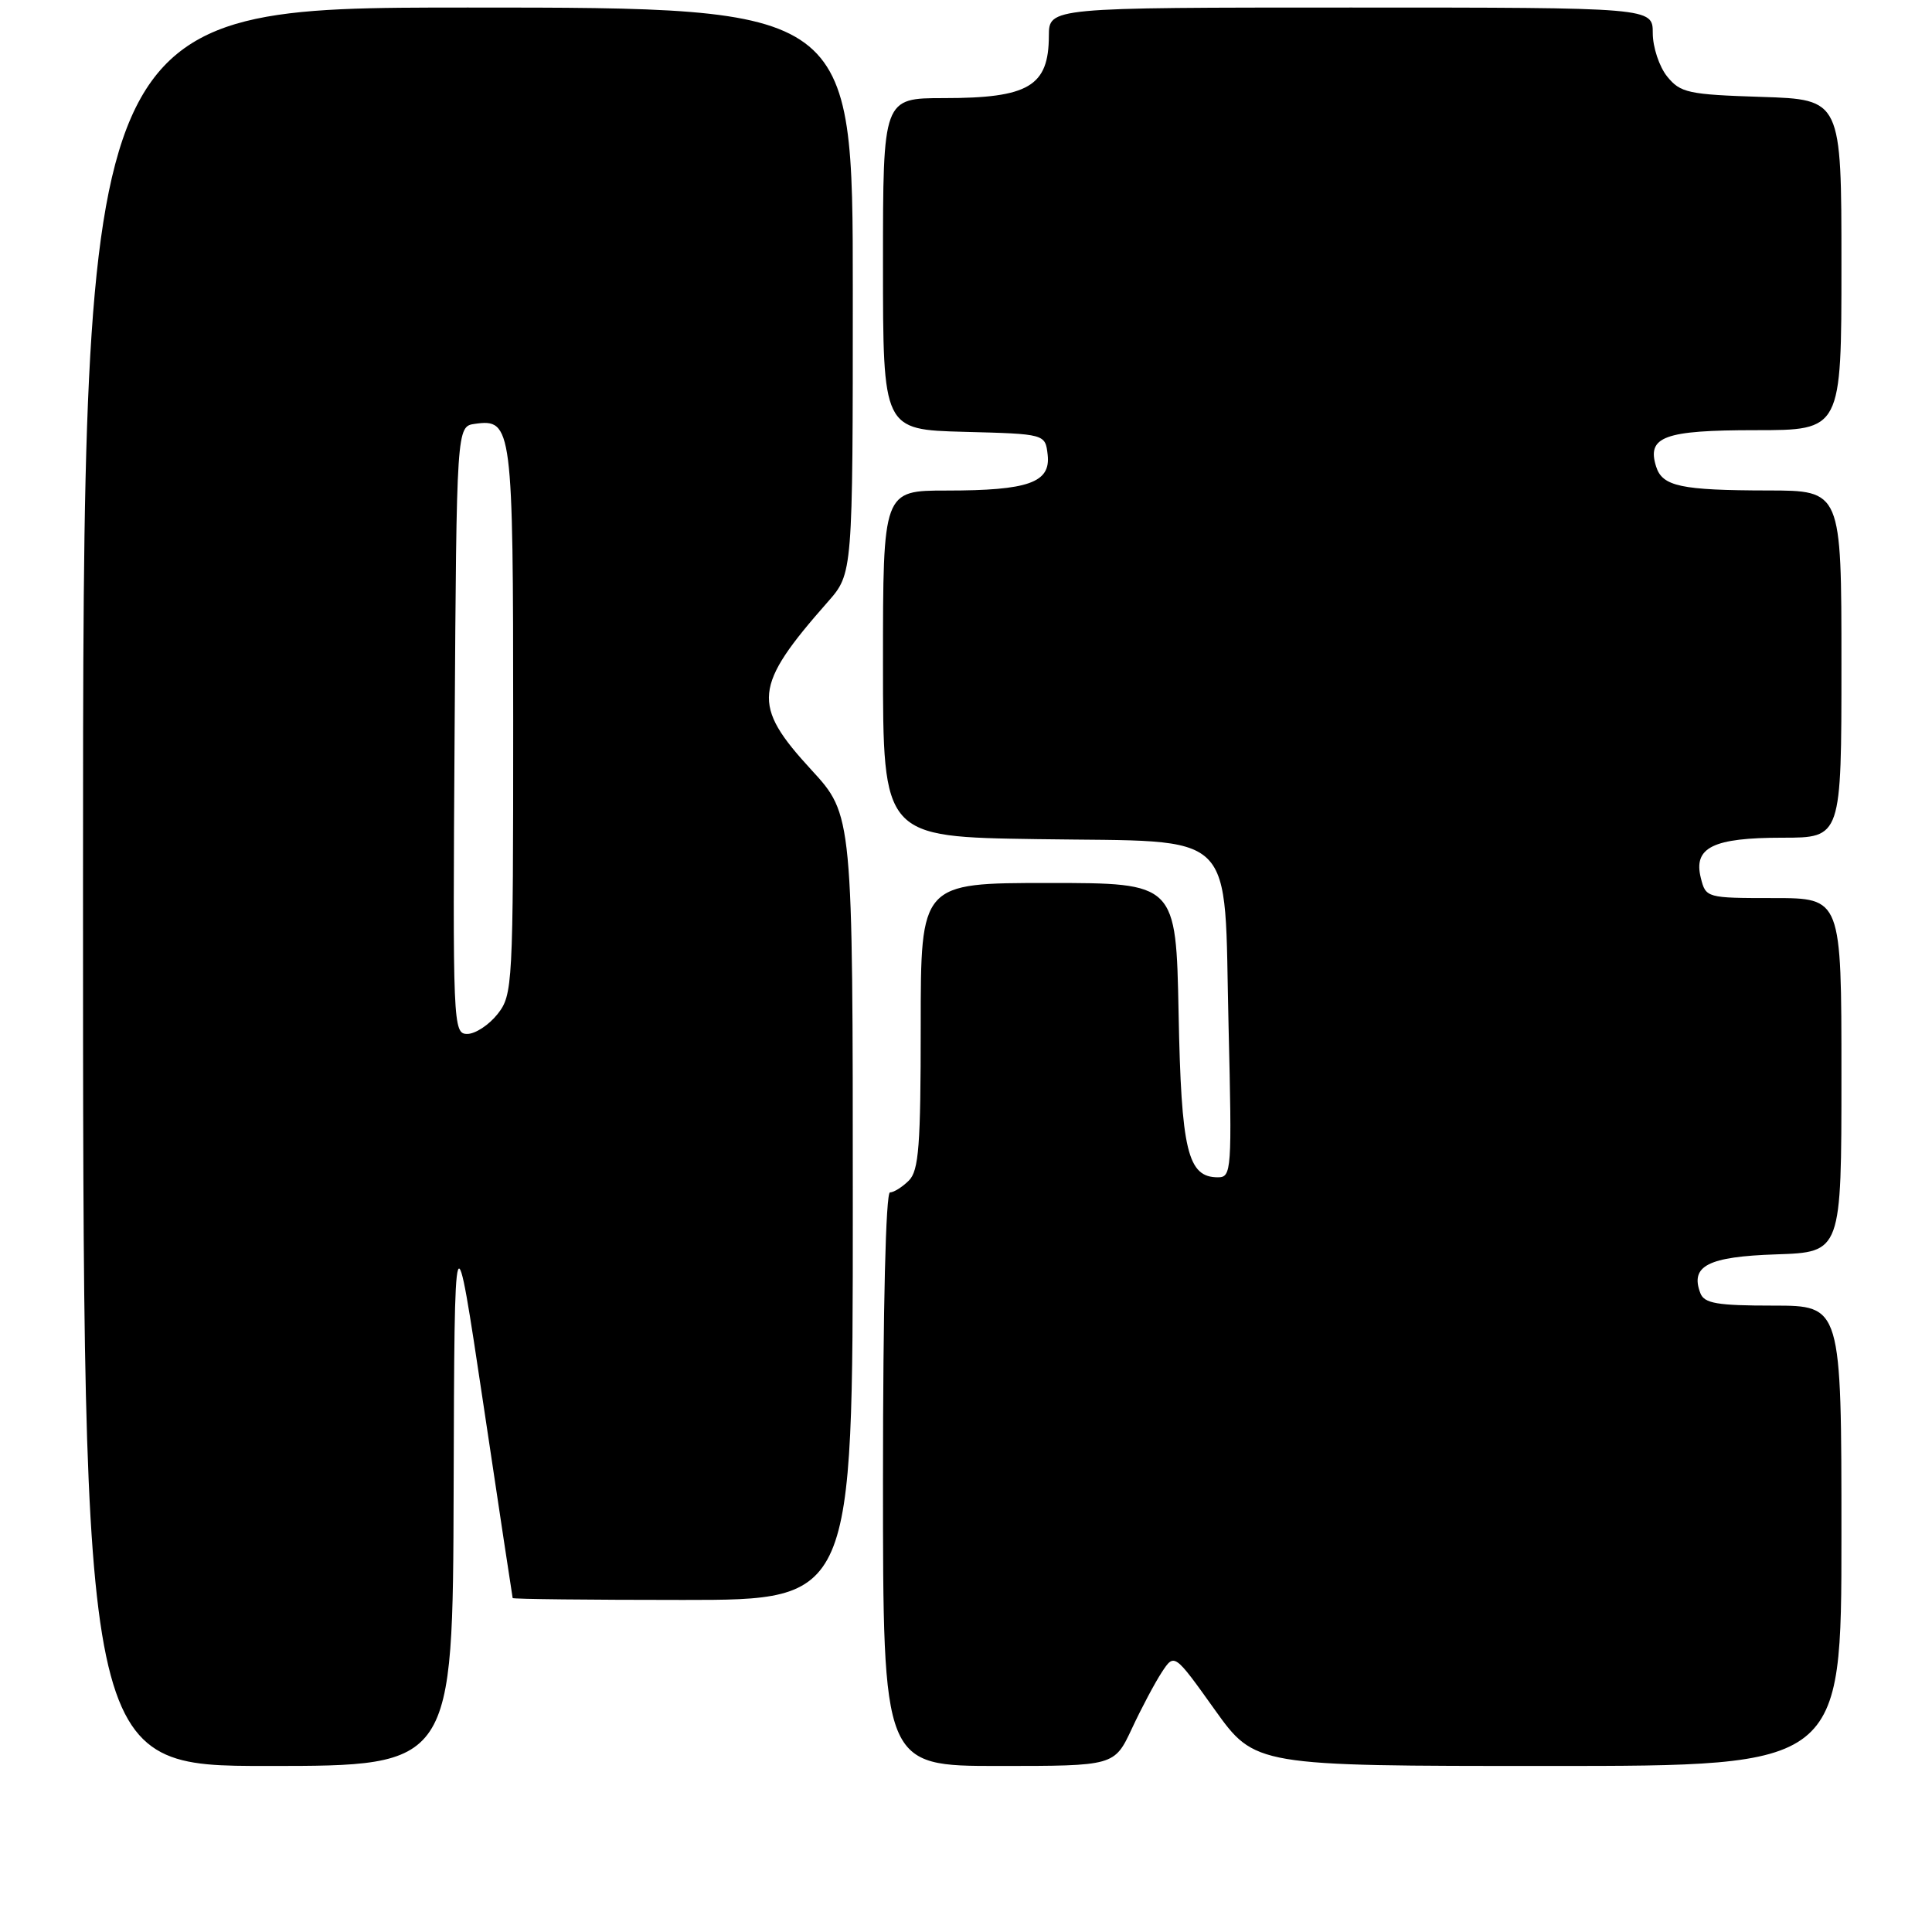 <?xml version="1.0" encoding="UTF-8" standalone="no"?>
<!DOCTYPE svg PUBLIC "-//W3C//DTD SVG 1.1//EN" "http://www.w3.org/Graphics/SVG/1.1/DTD/svg11.dtd" >
<svg xmlns="http://www.w3.org/2000/svg" xmlns:xlink="http://www.w3.org/1999/xlink" version="1.1" viewBox="0 0 256 256">
 <g >
 <path fill="currentColor"
d=" M 60.11 197.25 C 60.22 160.50 60.22 160.50 64.04 186.00 C 66.14 200.03 67.89 211.61 67.93 211.75 C 67.97 211.89 78.12 212.00 90.50 212.00 C 113.00 212.00 113.00 212.00 113.00 159.99 C 113.00 107.98 113.00 107.98 107.50 102.00 C 99.57 93.38 99.81 90.96 109.69 79.75 C 113.00 75.99 113.00 75.99 113.00 38.50 C 113.00 1.00 113.00 1.00 62.00 1.00 C 11.00 1.00 11.00 1.00 11.00 117.50 C 11.00 234.00 11.00 234.00 35.50 234.00 C 60.00 234.00 60.00 234.00 60.11 197.25 Z  M 149.98 229.05 C 151.25 226.32 153.04 222.96 153.95 221.57 C 155.61 219.05 155.61 219.05 160.95 226.53 C 166.30 234.00 166.30 234.00 205.15 234.00 C 244.00 234.00 244.00 234.00 244.00 203.50 C 244.00 173.00 244.00 173.00 234.97 173.00 C 227.53 173.00 225.83 172.71 225.31 171.36 C 223.92 167.74 226.30 166.51 235.36 166.21 C 244.00 165.92 244.00 165.92 244.00 142.46 C 244.00 119.00 244.00 119.00 235.02 119.00 C 226.13 119.00 226.03 118.97 225.37 116.34 C 224.35 112.29 226.97 111.00 236.19 111.00 C 244.00 111.00 244.00 111.00 244.00 88.00 C 244.00 65.00 244.00 65.00 234.25 64.99 C 222.74 64.97 220.28 64.45 219.45 61.84 C 218.18 57.85 220.50 57.00 232.62 57.00 C 244.00 57.00 244.00 57.00 244.00 35.09 C 244.00 13.18 244.00 13.18 233.41 12.84 C 223.70 12.53 222.66 12.30 220.91 10.14 C 219.86 8.84 219.00 6.25 219.00 4.39 C 219.00 1.00 219.00 1.00 179.00 1.00 C 139.00 1.00 139.00 1.00 138.98 4.75 C 138.96 11.43 136.31 13.00 125.07 13.00 C 117.00 13.00 117.00 13.00 117.00 34.97 C 117.00 56.93 117.00 56.93 127.75 57.22 C 138.50 57.50 138.50 57.50 138.82 60.25 C 139.24 63.95 136.28 65.00 125.43 65.00 C 117.00 65.00 117.00 65.00 117.00 87.94 C 117.00 110.89 117.00 110.89 137.47 111.19 C 164.39 111.60 162.15 109.41 162.79 135.93 C 163.25 155.14 163.19 156.00 161.38 156.00 C 157.36 156.00 156.52 152.49 156.17 134.25 C 155.83 117.00 155.83 117.00 138.92 117.00 C 122.00 117.00 122.00 117.00 122.00 135.93 C 122.00 151.80 121.75 155.11 120.43 156.43 C 119.56 157.29 118.44 158.00 117.93 158.00 C 117.37 158.00 117.00 173.28 117.00 196.00 C 117.00 234.00 117.00 234.00 132.33 234.00 C 147.66 234.00 147.66 234.00 149.98 229.05 Z  M 60.24 96.75 C 60.50 56.50 60.50 56.50 62.94 56.16 C 67.86 55.46 68.00 56.58 68.00 95.56 C 68.00 130.64 67.94 131.81 65.93 134.37 C 64.79 135.81 62.98 137.00 61.92 137.00 C 60.03 137.00 59.98 136.00 60.24 96.75 Z "/>
</g>
</svg>